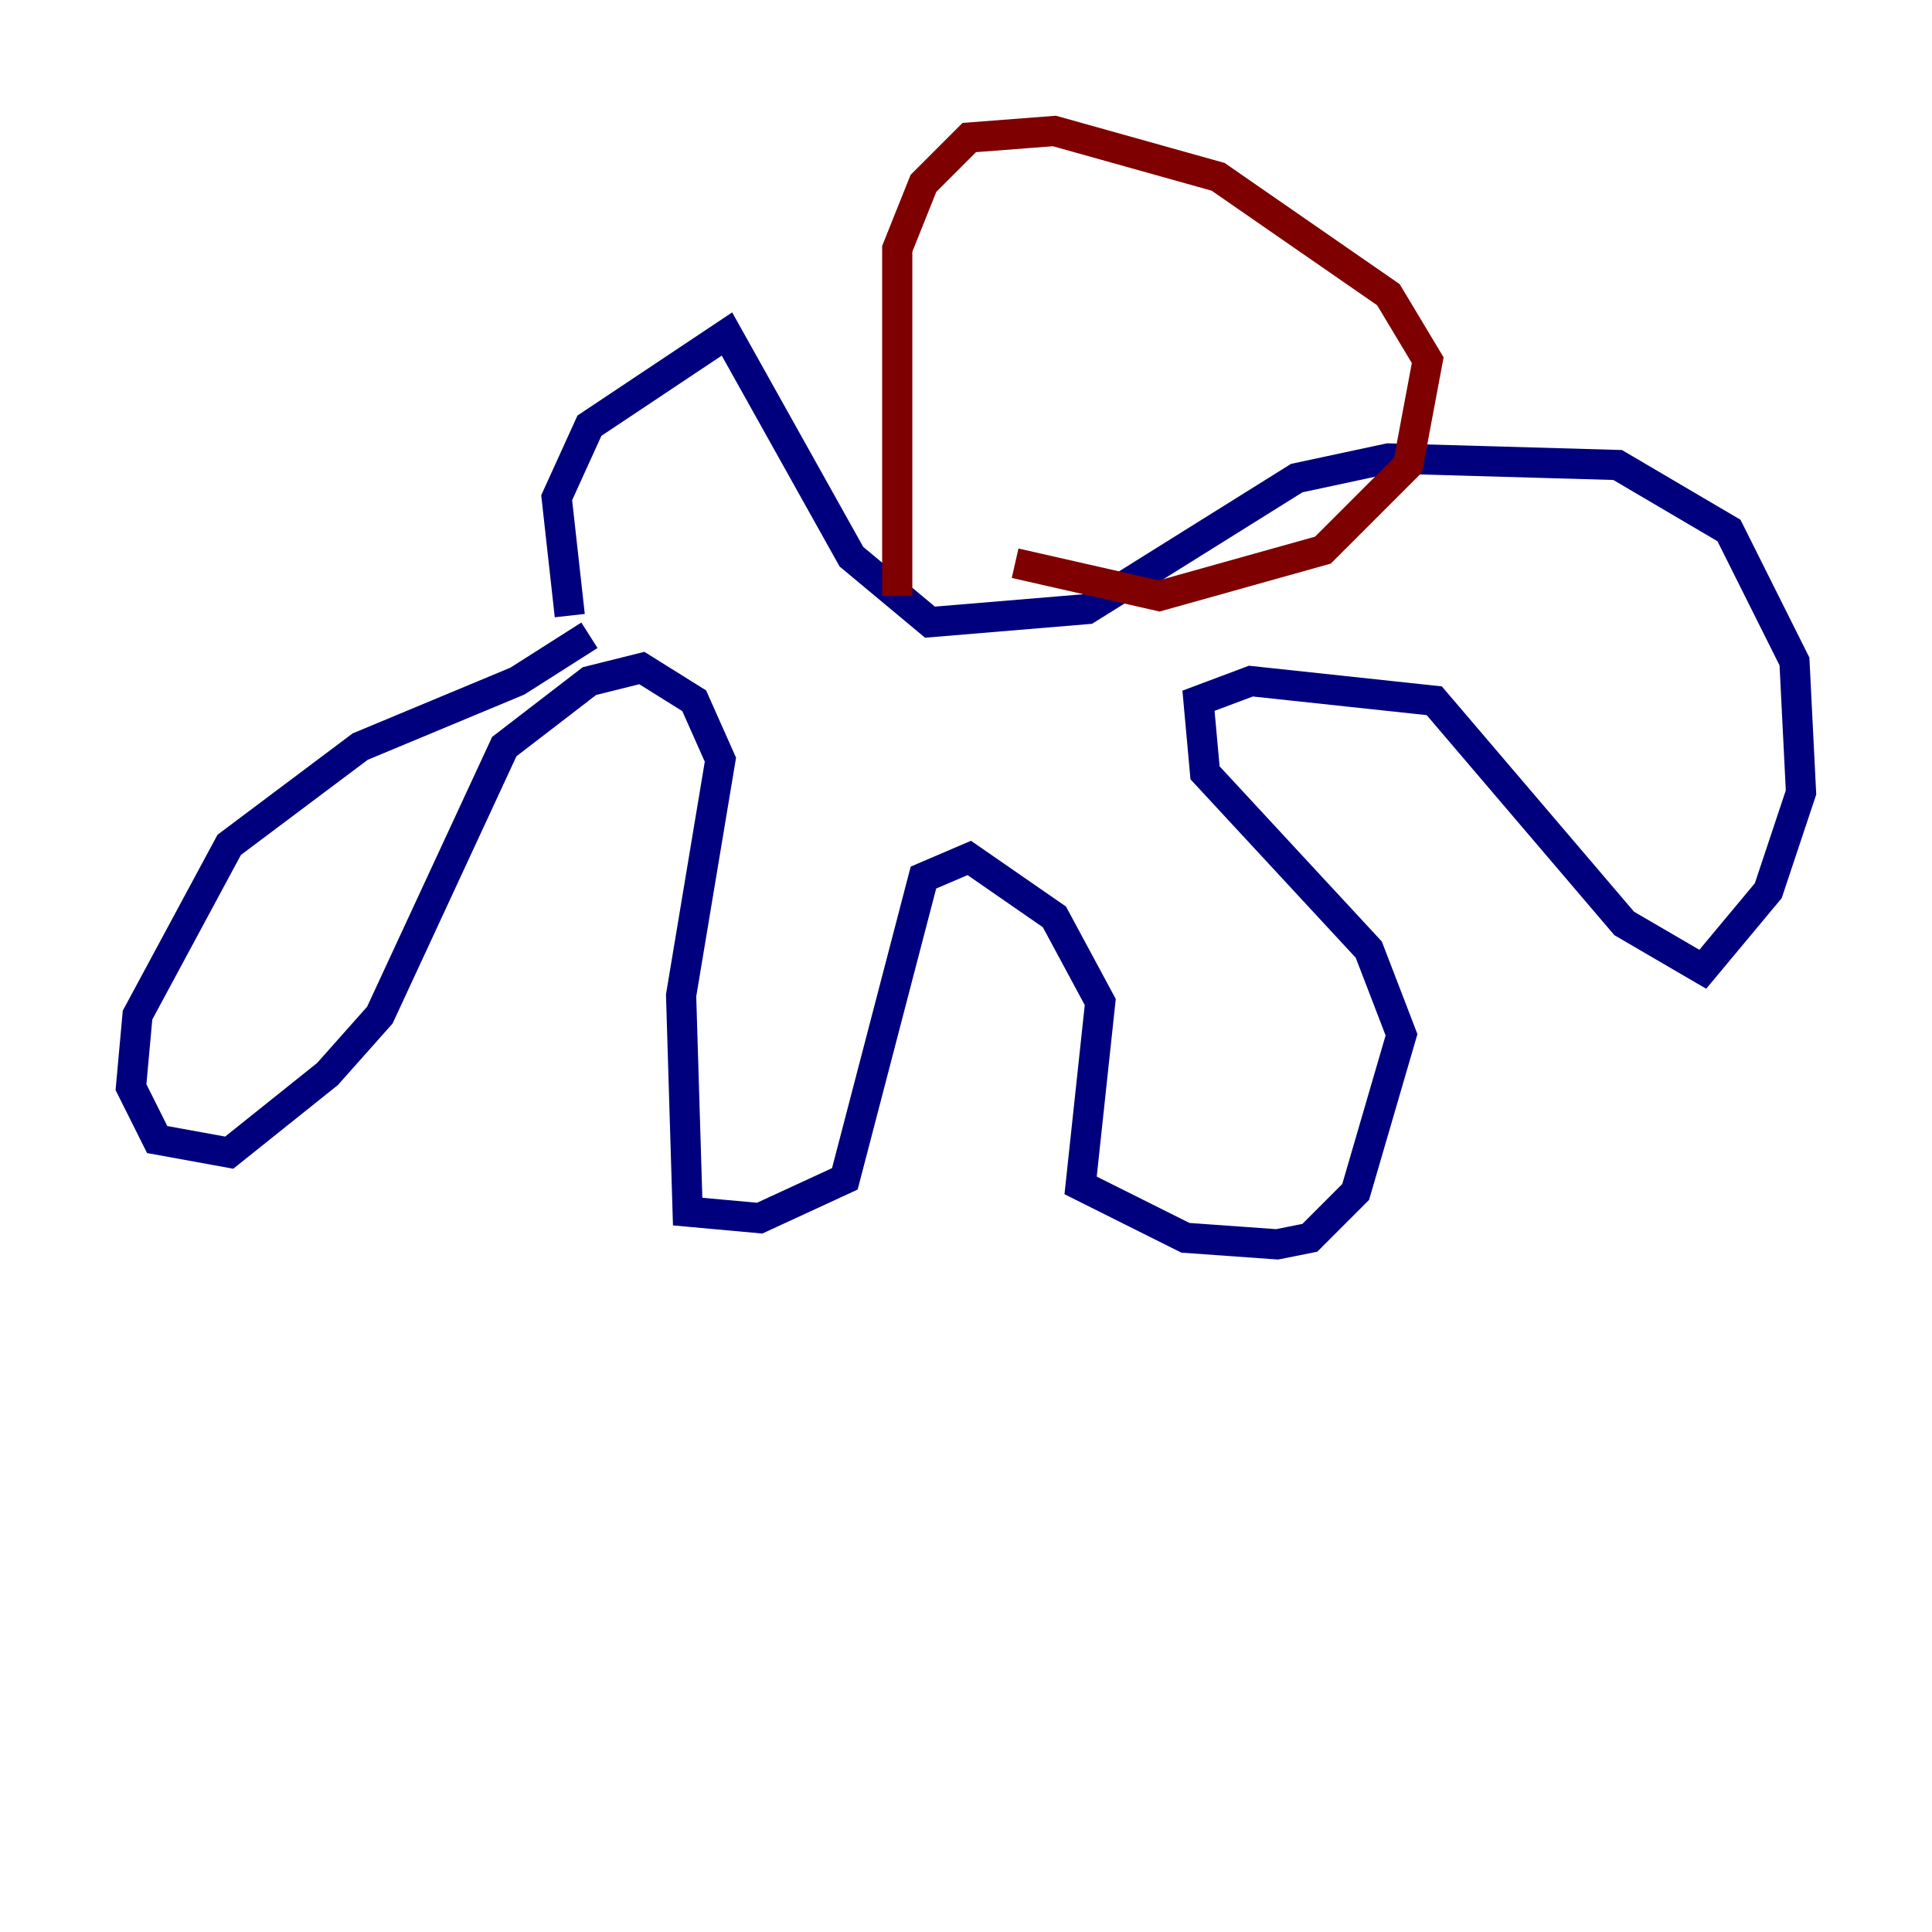 <?xml version="1.0" encoding="utf-8" ?>
<svg baseProfile="tiny" height="128" version="1.2" viewBox="0,0,128,128" width="128" xmlns="http://www.w3.org/2000/svg" xmlns:ev="http://www.w3.org/2001/xml-events" xmlns:xlink="http://www.w3.org/1999/xlink"><defs /><polyline fill="none" points="39.051,42.088 34.278,45.125 23.864,49.464 15.186,55.973 9.112,67.254 8.678,72.027 10.414,75.498 15.186,76.366 21.695,71.159 25.166,67.254 33.41,49.464 39.051,45.125 42.522,44.258 45.993,46.427 47.729,50.332 45.125,65.953 45.559,80.271 50.332,80.705 55.973,78.102 61.18,58.142 64.217,56.841 69.858,60.746 72.895,66.386 71.593,78.536 78.536,82.007 84.61,82.441 86.78,82.007 89.817,78.969 92.854,68.556 90.685,62.915 79.837,51.2 79.403,46.427 82.875,45.125 95.024,46.427 107.607,61.18 112.814,64.217 117.153,59.01 119.322,52.502 118.888,43.824 114.549,35.146 107.173,30.807 91.986,30.373 85.912,31.675 72.027,40.352 61.614,41.22 56.407,36.881 48.163,22.129 39.051,28.203 36.881,32.976 37.749,40.786" stroke="#00007f" stroke-width="2" /><polyline fill="none" points="59.444,39.485 59.444,16.488 61.18,12.149 64.217,9.112 69.858,8.678 80.705,11.715 91.986,19.525 94.59,23.864 93.288,30.807 87.647,36.447 76.8,39.485 67.254,37.315" stroke="#7f0000" stroke-width="2" /></svg>
